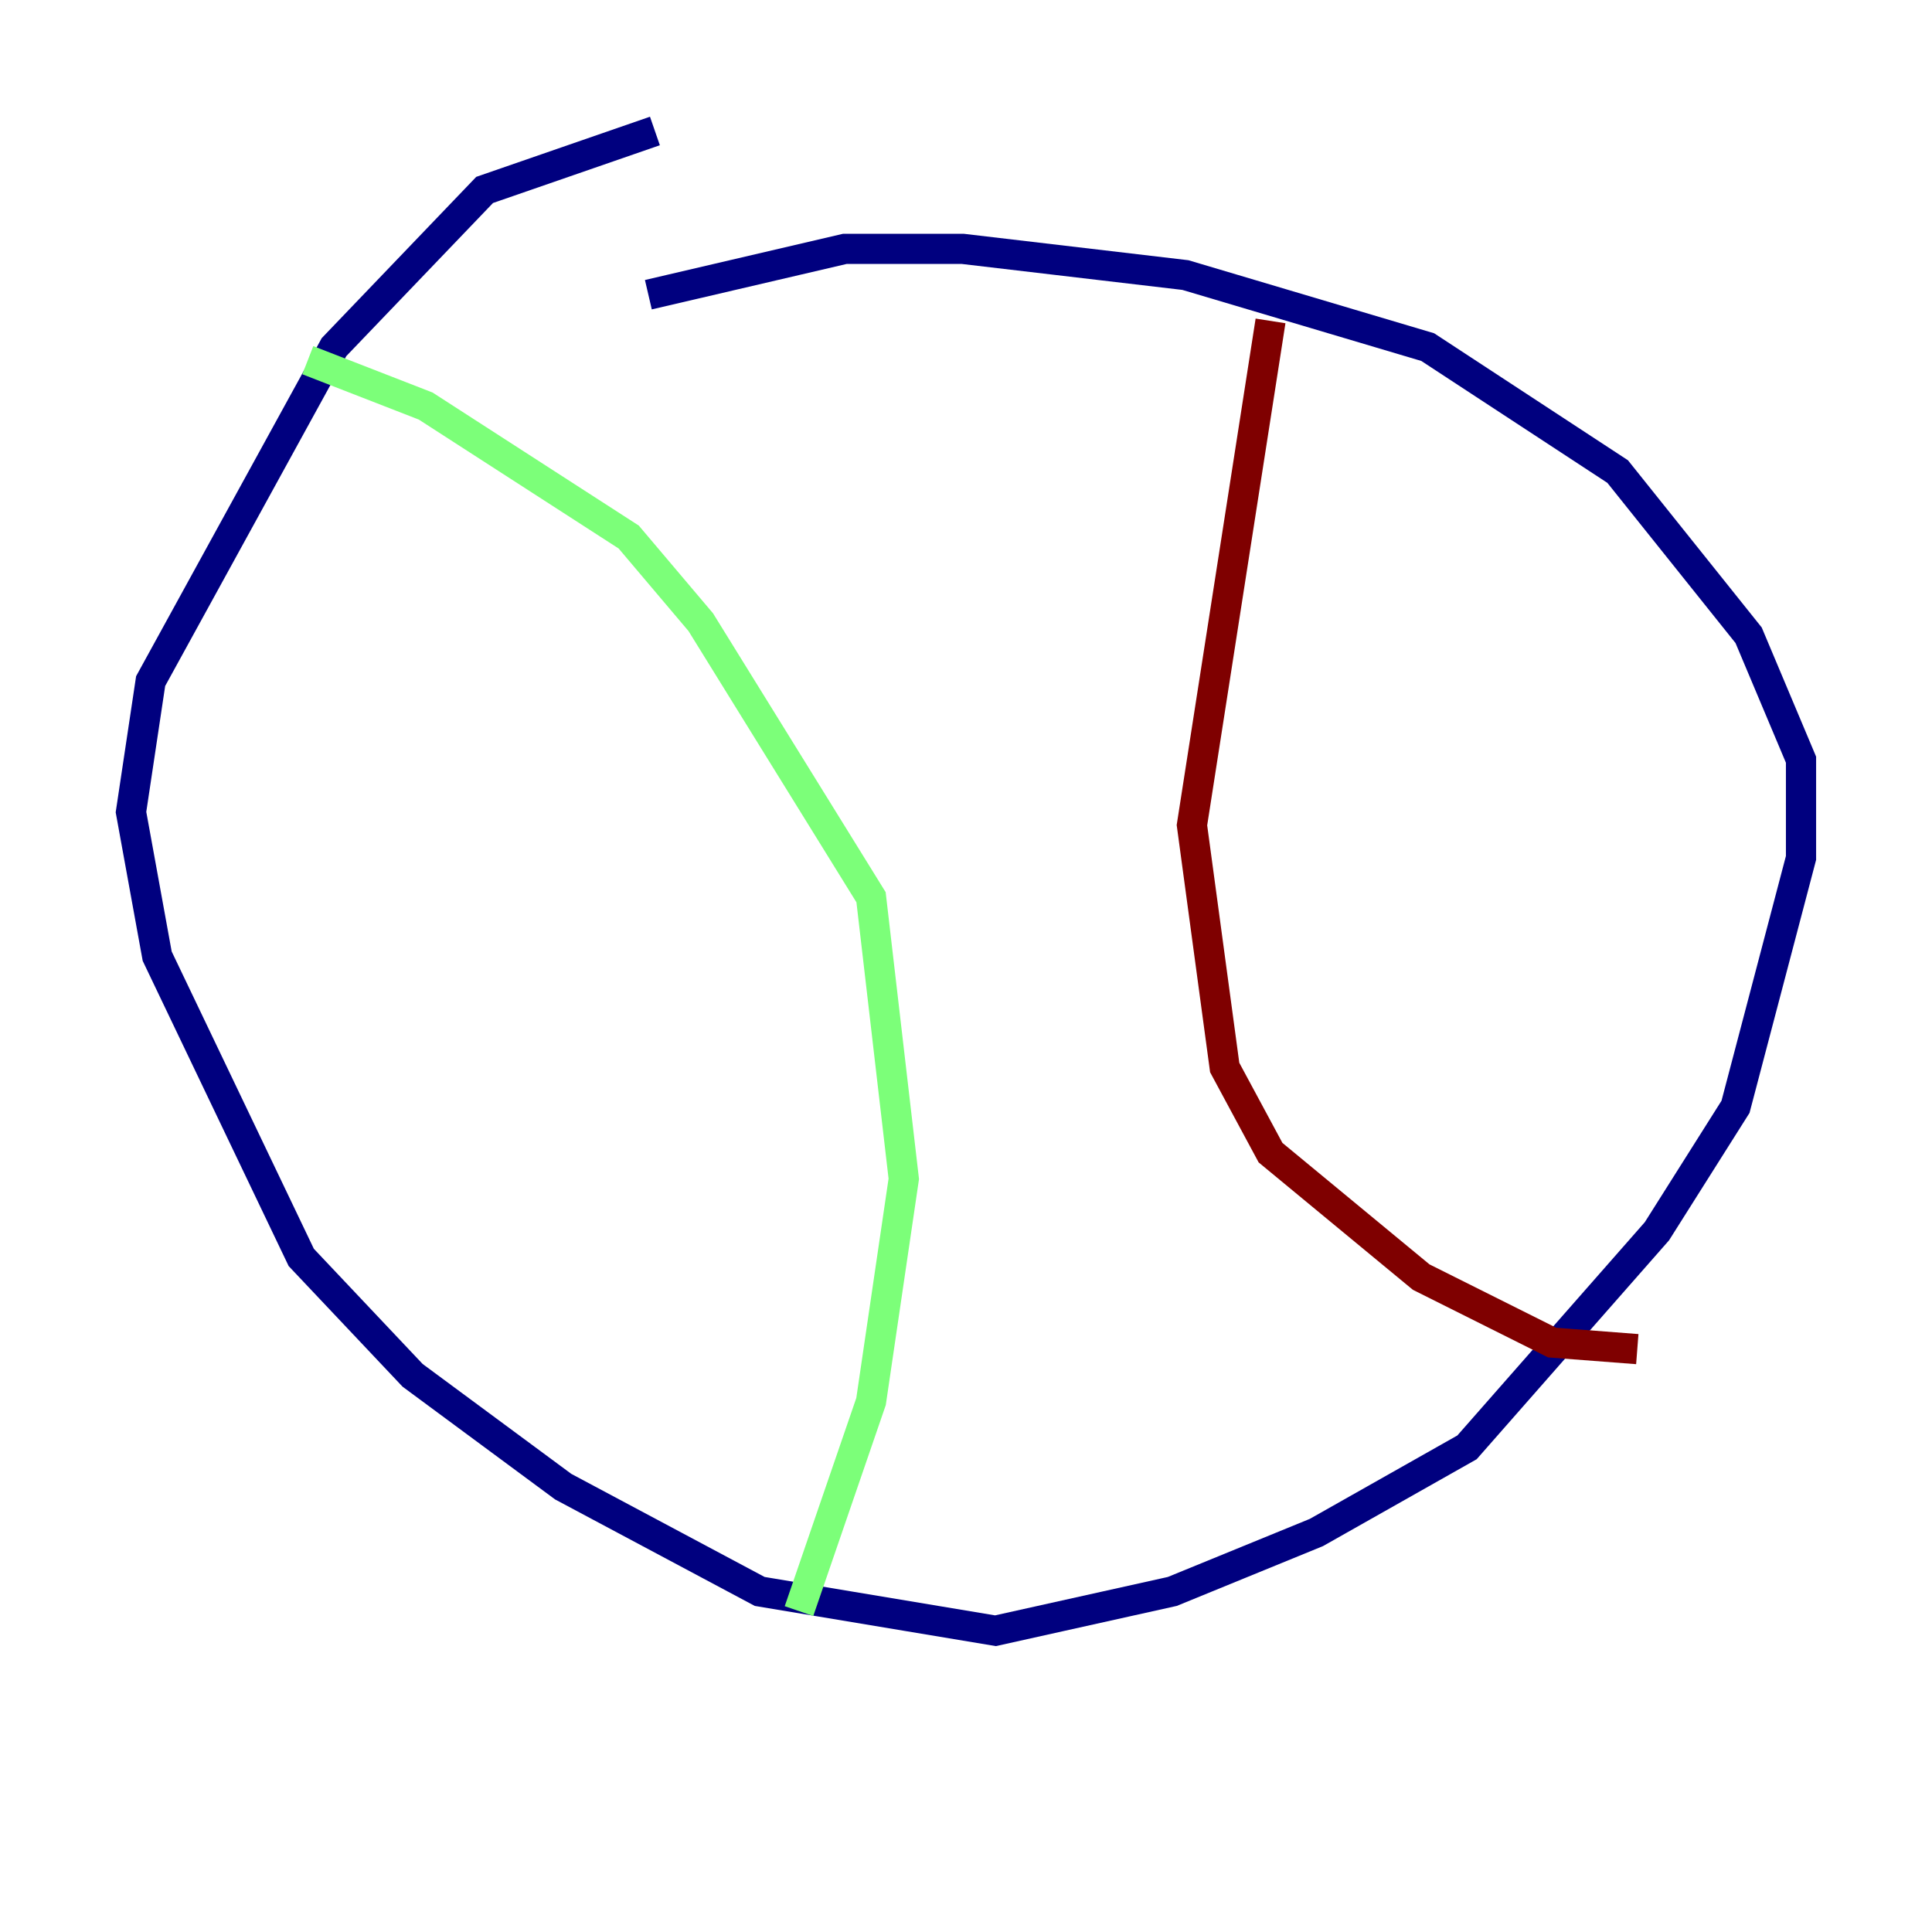 <?xml version="1.0" encoding="utf-8" ?>
<svg baseProfile="tiny" height="128" version="1.2" viewBox="0,0,128,128" width="128" xmlns="http://www.w3.org/2000/svg" xmlns:ev="http://www.w3.org/2001/xml-events" xmlns:xlink="http://www.w3.org/1999/xlink"><defs /><polyline fill="none" points="43.39,8.678 32.108,12.583 22.129,22.997 9.98,45.125 8.678,53.803 10.414,63.349 19.959,83.308 27.336,91.119 37.315,98.495 50.332,105.437 65.953,108.041 77.668,105.437 87.214,101.532 97.193,95.891 109.776,81.573 114.983,73.329 119.322,56.841 119.322,50.332 115.851,42.088 107.173,31.241 94.59,22.997 78.536,18.224 63.783,16.488 55.973,16.488 42.956,19.525" stroke="#00007f" stroke-width="2" /><polyline fill="none" points="20.393,23.864 28.203,26.902 41.654,35.58 46.427,41.22 57.709,59.444 59.878,78.102 57.709,92.854 52.936,106.739" stroke="#7cff79" stroke-width="2" /><polyline fill="none" points="84.176,21.261 78.969,54.671 81.139,70.725 84.176,76.366 94.156,84.61 102.834,88.949 108.475,89.383" stroke="#7f0000" stroke-width="2" /></svg>